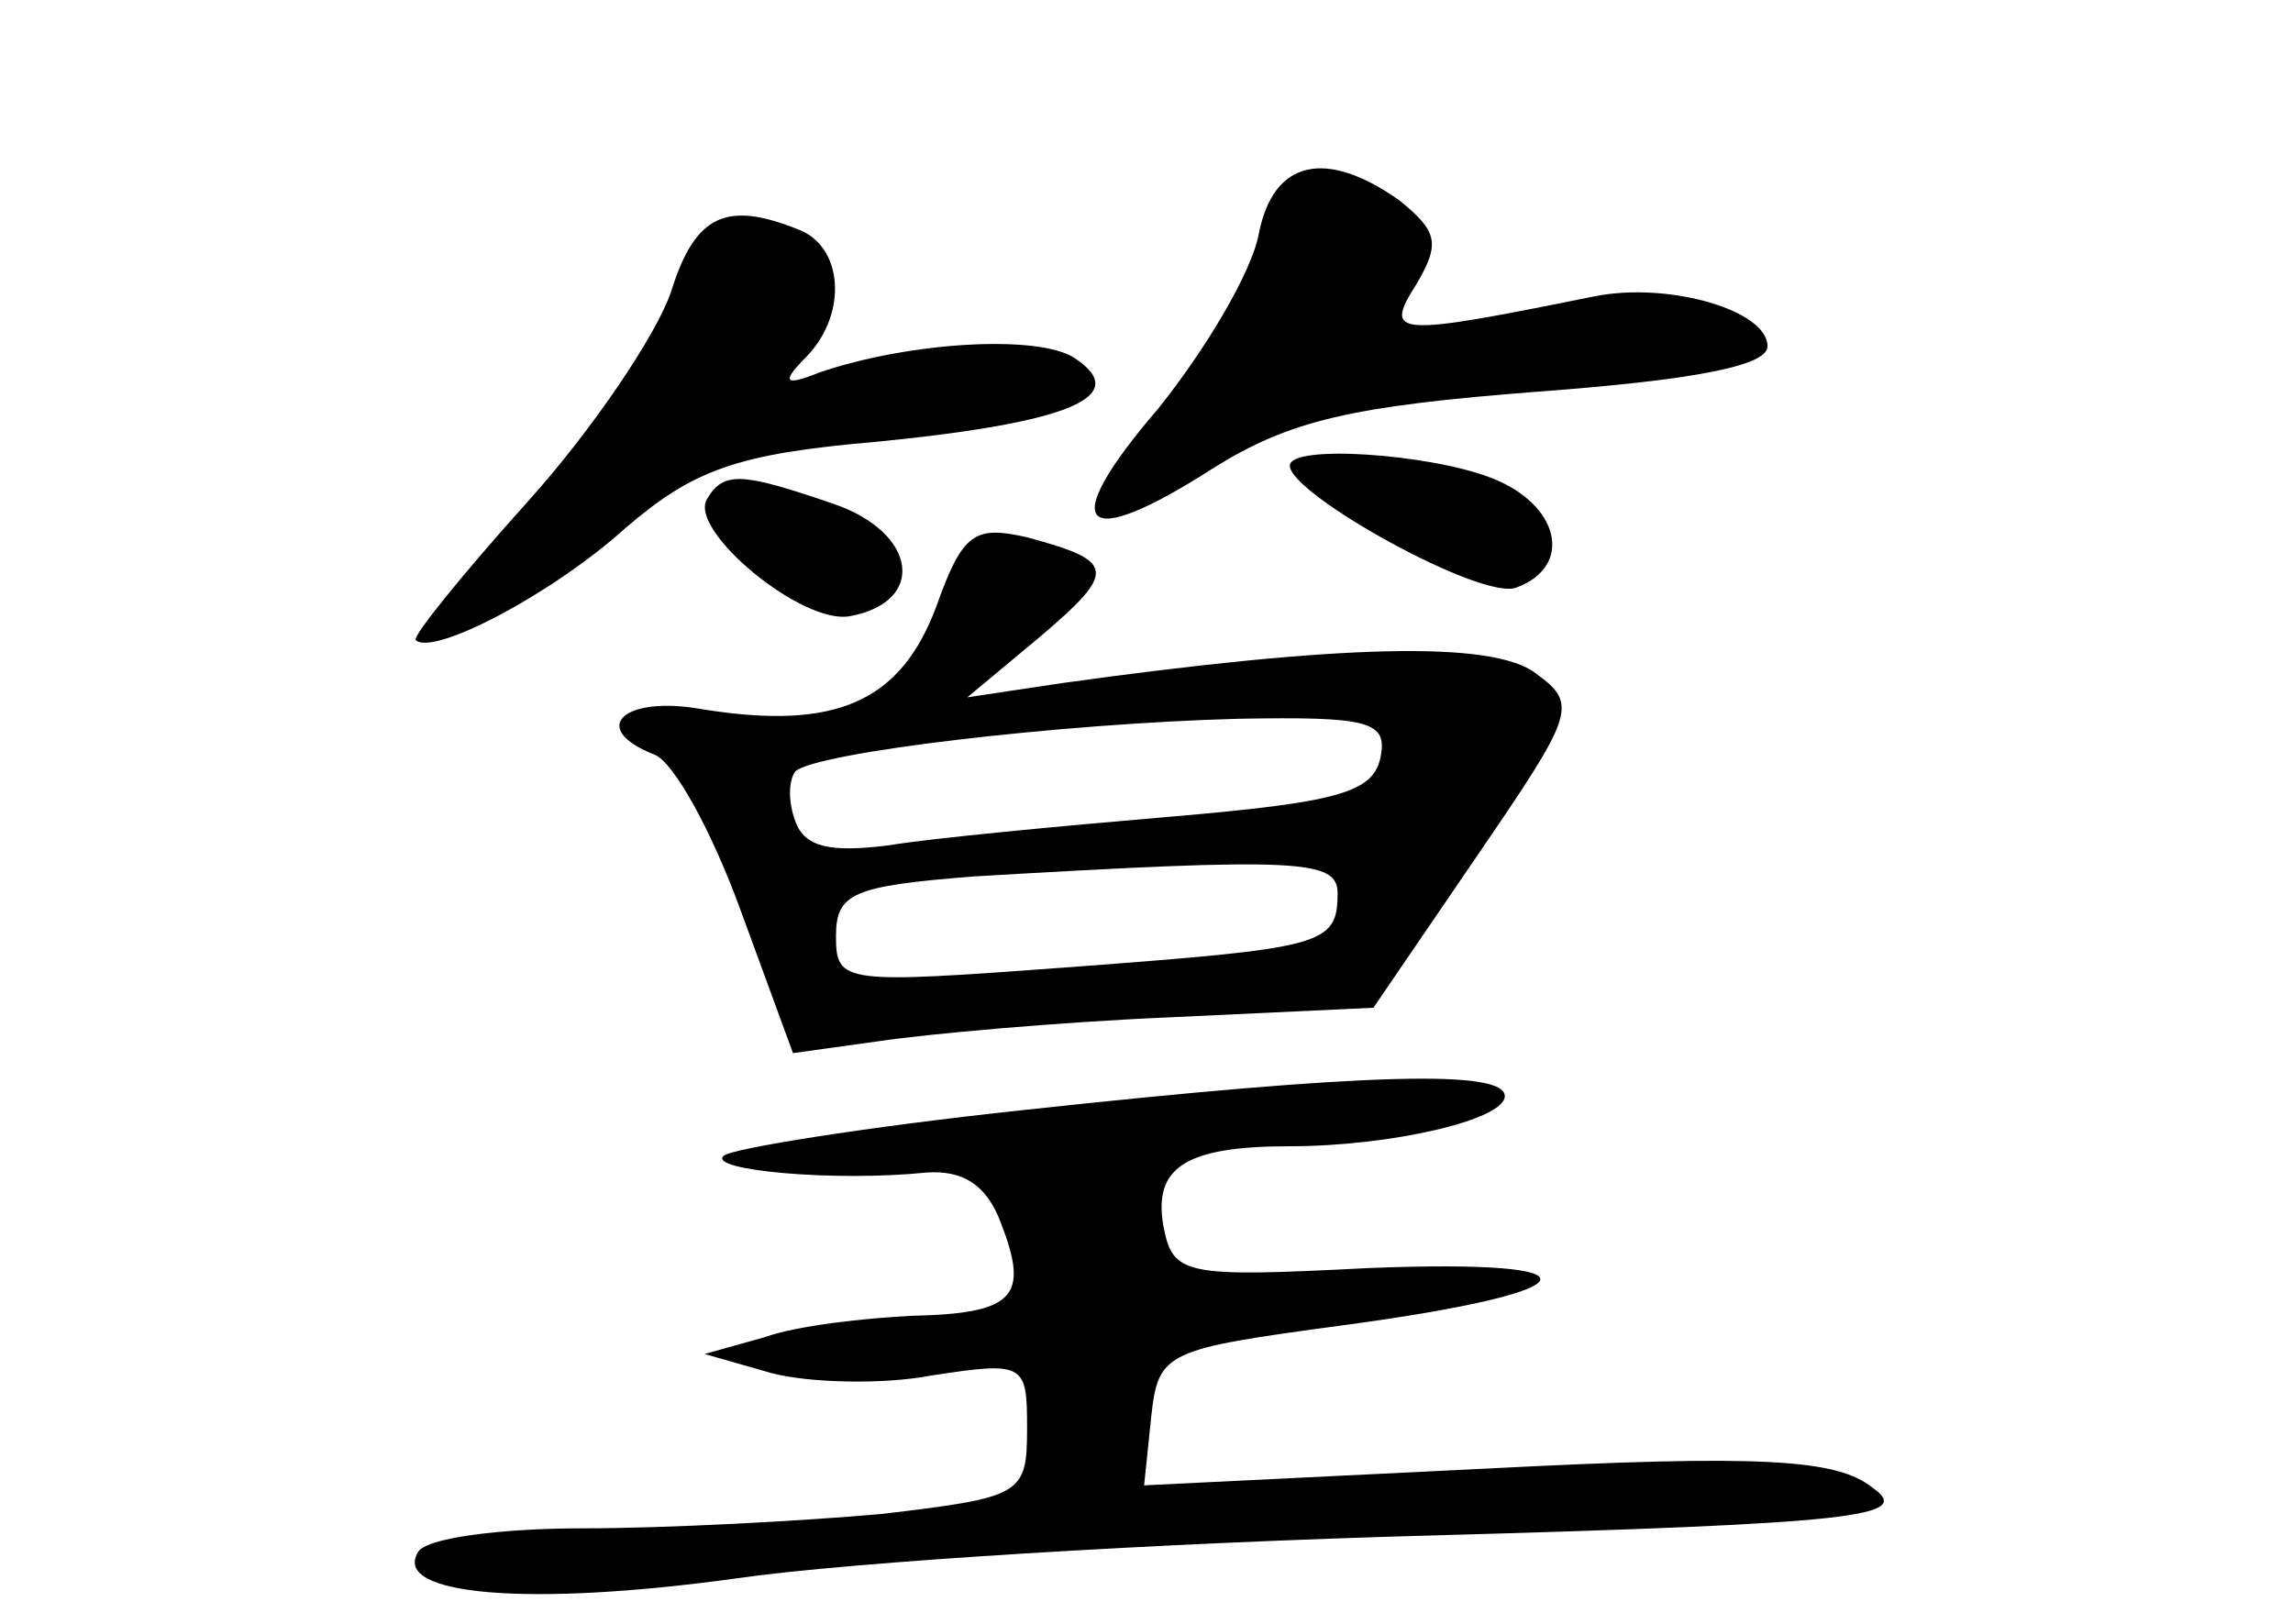 <?xml version="1.0" standalone="no"?>
<!DOCTYPE svg PUBLIC "-//W3C//DTD SVG 20010904//EN"
 "http://www.w3.org/TR/2001/REC-SVG-20010904/DTD/svg10.dtd">
<svg version="1.0" xmlns="http://www.w3.org/2000/svg"
 width="96pt" height="68pt" viewBox="0 0 96 68"
 preserveAspectRatio="xMidYMid meet">
<g transform="translate(0,68) scale(0.1,-0.1)"
fill="#000000" stroke="none">
<path d="M527 582 c-3 -16 -22 -48 -42 -73 -43 -50 -33 -61 23 -25 32 20 58
26 136 32 67 5 96 11 96 19 0 15 -41 27 -72 21 -84 -17 -89 -17 -75 5 10 17 9
22 -7 35 -31 22 -53 17 -59 -14z"/>
<path d="M281 558 c-6 -18 -33 -58 -60 -88 -27 -30 -48 -56 -47 -58 7 -7 57
19 88 47 28 24 46 31 105 36 81 8 107 19 83 35 -15 10 -69 7 -107 -6 -15 -6
-16 -4 -5 7 17 18 15 46 -4 53 -30 12 -43 6 -53 -26z"/>
<path d="M540 485 c0 -12 81 -57 95 -51 24 9 18 35 -11 46 -26 10 -84 14 -84
5z"/>
<path d="M296 471 c-8 -13 40 -53 60 -49 32 6 28 35 -7 47 -38 13 -46 14 -53
2z"/>
<path d="M392 426 c-15 -40 -42 -52 -98 -43 -33 6 -48 -8 -20 -19 8 -3 24 -32
36 -65 l22 -60 36 5 c20 3 75 8 122 10 l85 4 43 63 c41 60 43 64 25 77 -18 14
-83 12 -198 -4 l-40 -6 30 25 c33 28 32 32 -5 42 -22 5 -27 2 -38 -29z m186
-63 c-3 -15 -18 -19 -88 -25 -47 -4 -100 -9 -118 -12 -24 -3 -35 -1 -39 10 -3
8 -3 17 0 21 9 8 111 20 185 22 55 1 63 -1 60 -16z m-18 -57 c0 -22 -6 -23
-112 -31 -95 -7 -98 -7 -98 13 0 18 7 21 58 25 136 8 152 7 152 -7z"/>
<path d="M427 215 c-65 -7 -121 -16 -124 -19 -7 -6 46 -11 85 -7 15 1 25 -5
31 -21 12 -31 6 -38 -37 -39 -20 -1 -48 -4 -62 -9 l-25 -7 28 -8 c15 -4 46 -5
67 -1 39 6 40 5 40 -22 0 -28 -2 -29 -61 -36 -34 -3 -90 -6 -125 -6 -34 0 -66
-4 -69 -10 -11 -18 46 -23 133 -11 48 7 179 15 291 18 180 5 202 8 185 20 -15
12 -46 14 -162 8 l-143 -7 3 29 c3 27 6 28 80 38 105 14 112 28 11 24 -78 -4
-82 -3 -86 18 -4 24 9 33 53 33 42 0 90 11 90 21 0 11 -56 10 -203 -6z"/>
</g>
</svg>

